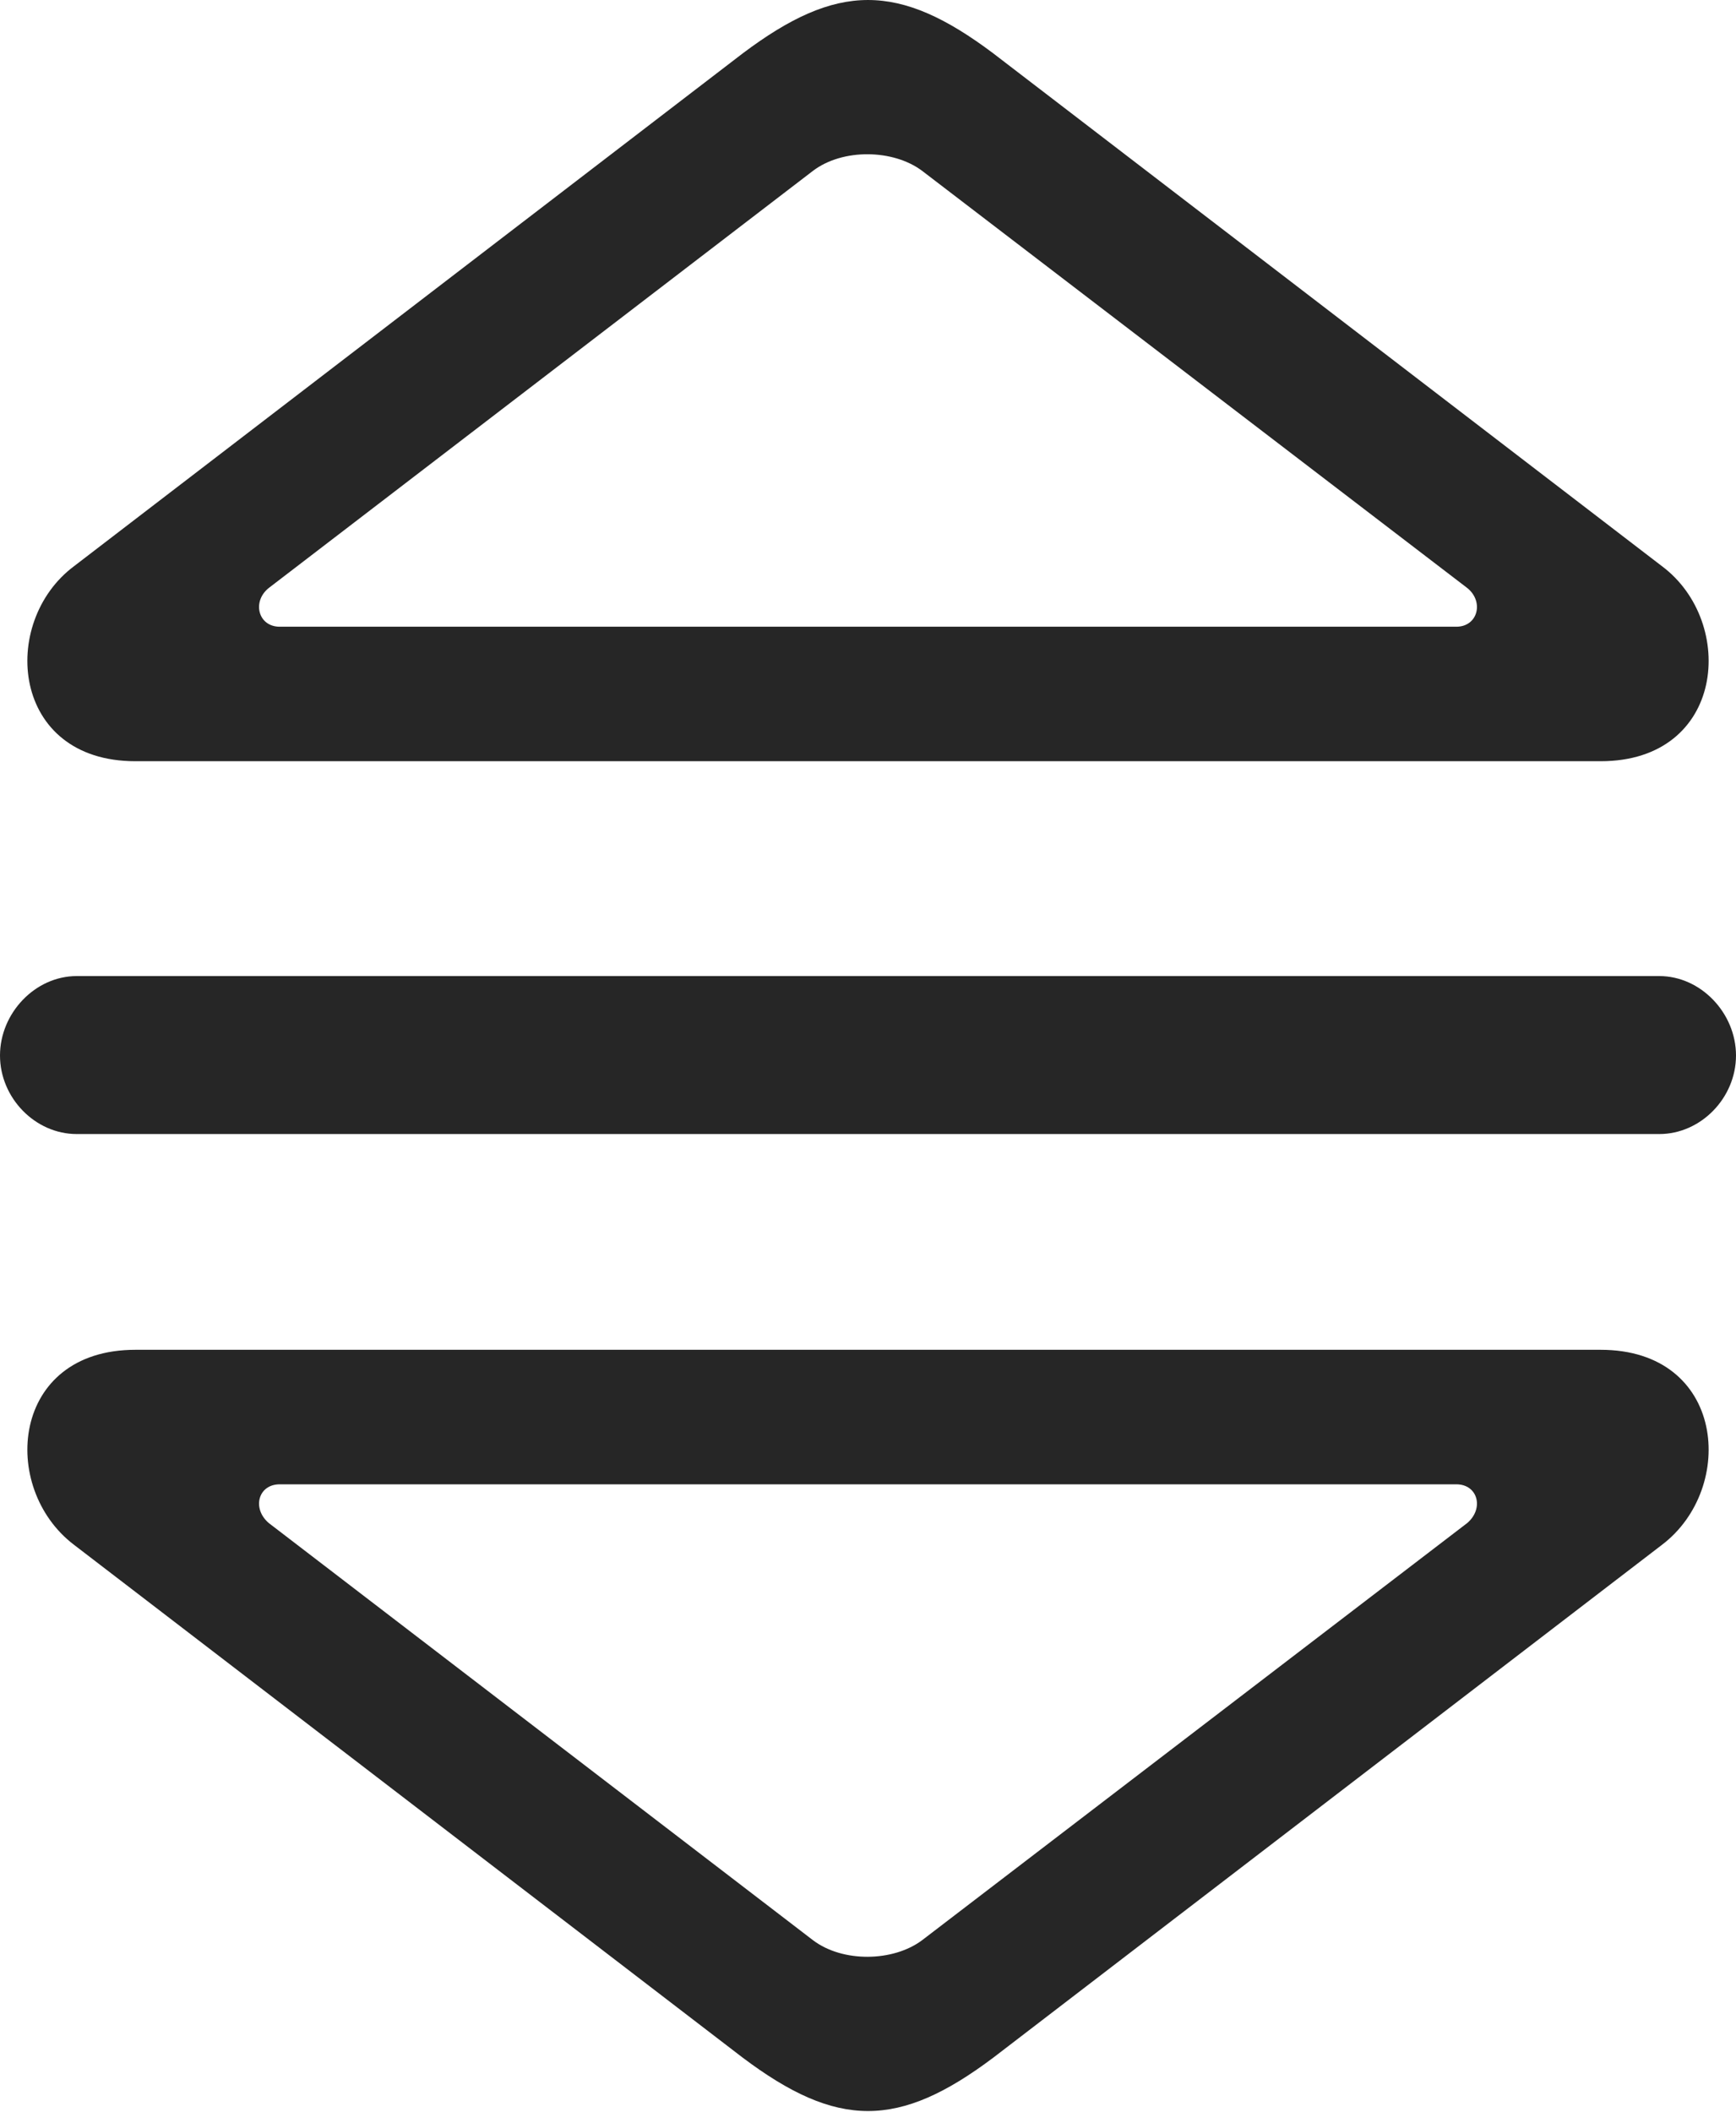 <?xml version="1.0" encoding="UTF-8"?>
<!--Generator: Apple Native CoreSVG 232.5-->
<!DOCTYPE svg
PUBLIC "-//W3C//DTD SVG 1.1//EN"
       "http://www.w3.org/Graphics/SVG/1.1/DTD/svg11.dtd">
<svg version="1.1" xmlns="http://www.w3.org/2000/svg" xmlns:xlink="http://www.w3.org/1999/xlink" width="93.945" height="114.233">
 <g>
  <rect height="114.233" opacity="0" width="93.945" x="0" y="0"/>
  <path d="M7.324 41.174L86.621 41.174C93.359 41.174 93.994 33.655 89.941 30.627L53.76 2.893C48.633-0.964 45.312-0.964 40.185 2.893L4.004 30.627C-0.049 33.655 0.586 41.174 7.324 41.174ZM15.137 33.899C13.965 33.899 13.623 32.532 14.551 31.799L43.994 9.241C45.605 8.02 48.34 8.069 49.902 9.241L79.394 31.799C80.322 32.532 79.981 33.899 78.809 33.899ZM4.15 61.34L89.795 61.34C92.041 61.34 93.945 59.387 93.945 57.092C93.945 54.797 92.041 52.795 89.795 52.795L4.15 52.795C1.904 52.795 0 54.797 0 57.092C0 59.387 1.904 61.34 4.15 61.34ZM7.324 73.01C0.586 73.01-0.049 80.481 4.004 83.557L40.185 111.292C45.312 115.149 48.633 115.149 53.76 111.292L89.941 83.557C93.994 80.481 93.359 73.01 86.621 73.01ZM15.137 80.286L78.809 80.286C79.981 80.286 80.322 81.604 79.394 82.385L49.902 104.944C48.34 106.116 45.605 106.165 43.994 104.944L14.551 82.385C13.623 81.604 13.965 80.286 15.137 80.286Z" fill="#000000" fill-opacity="0.85"/>
 </g>
</svg>
